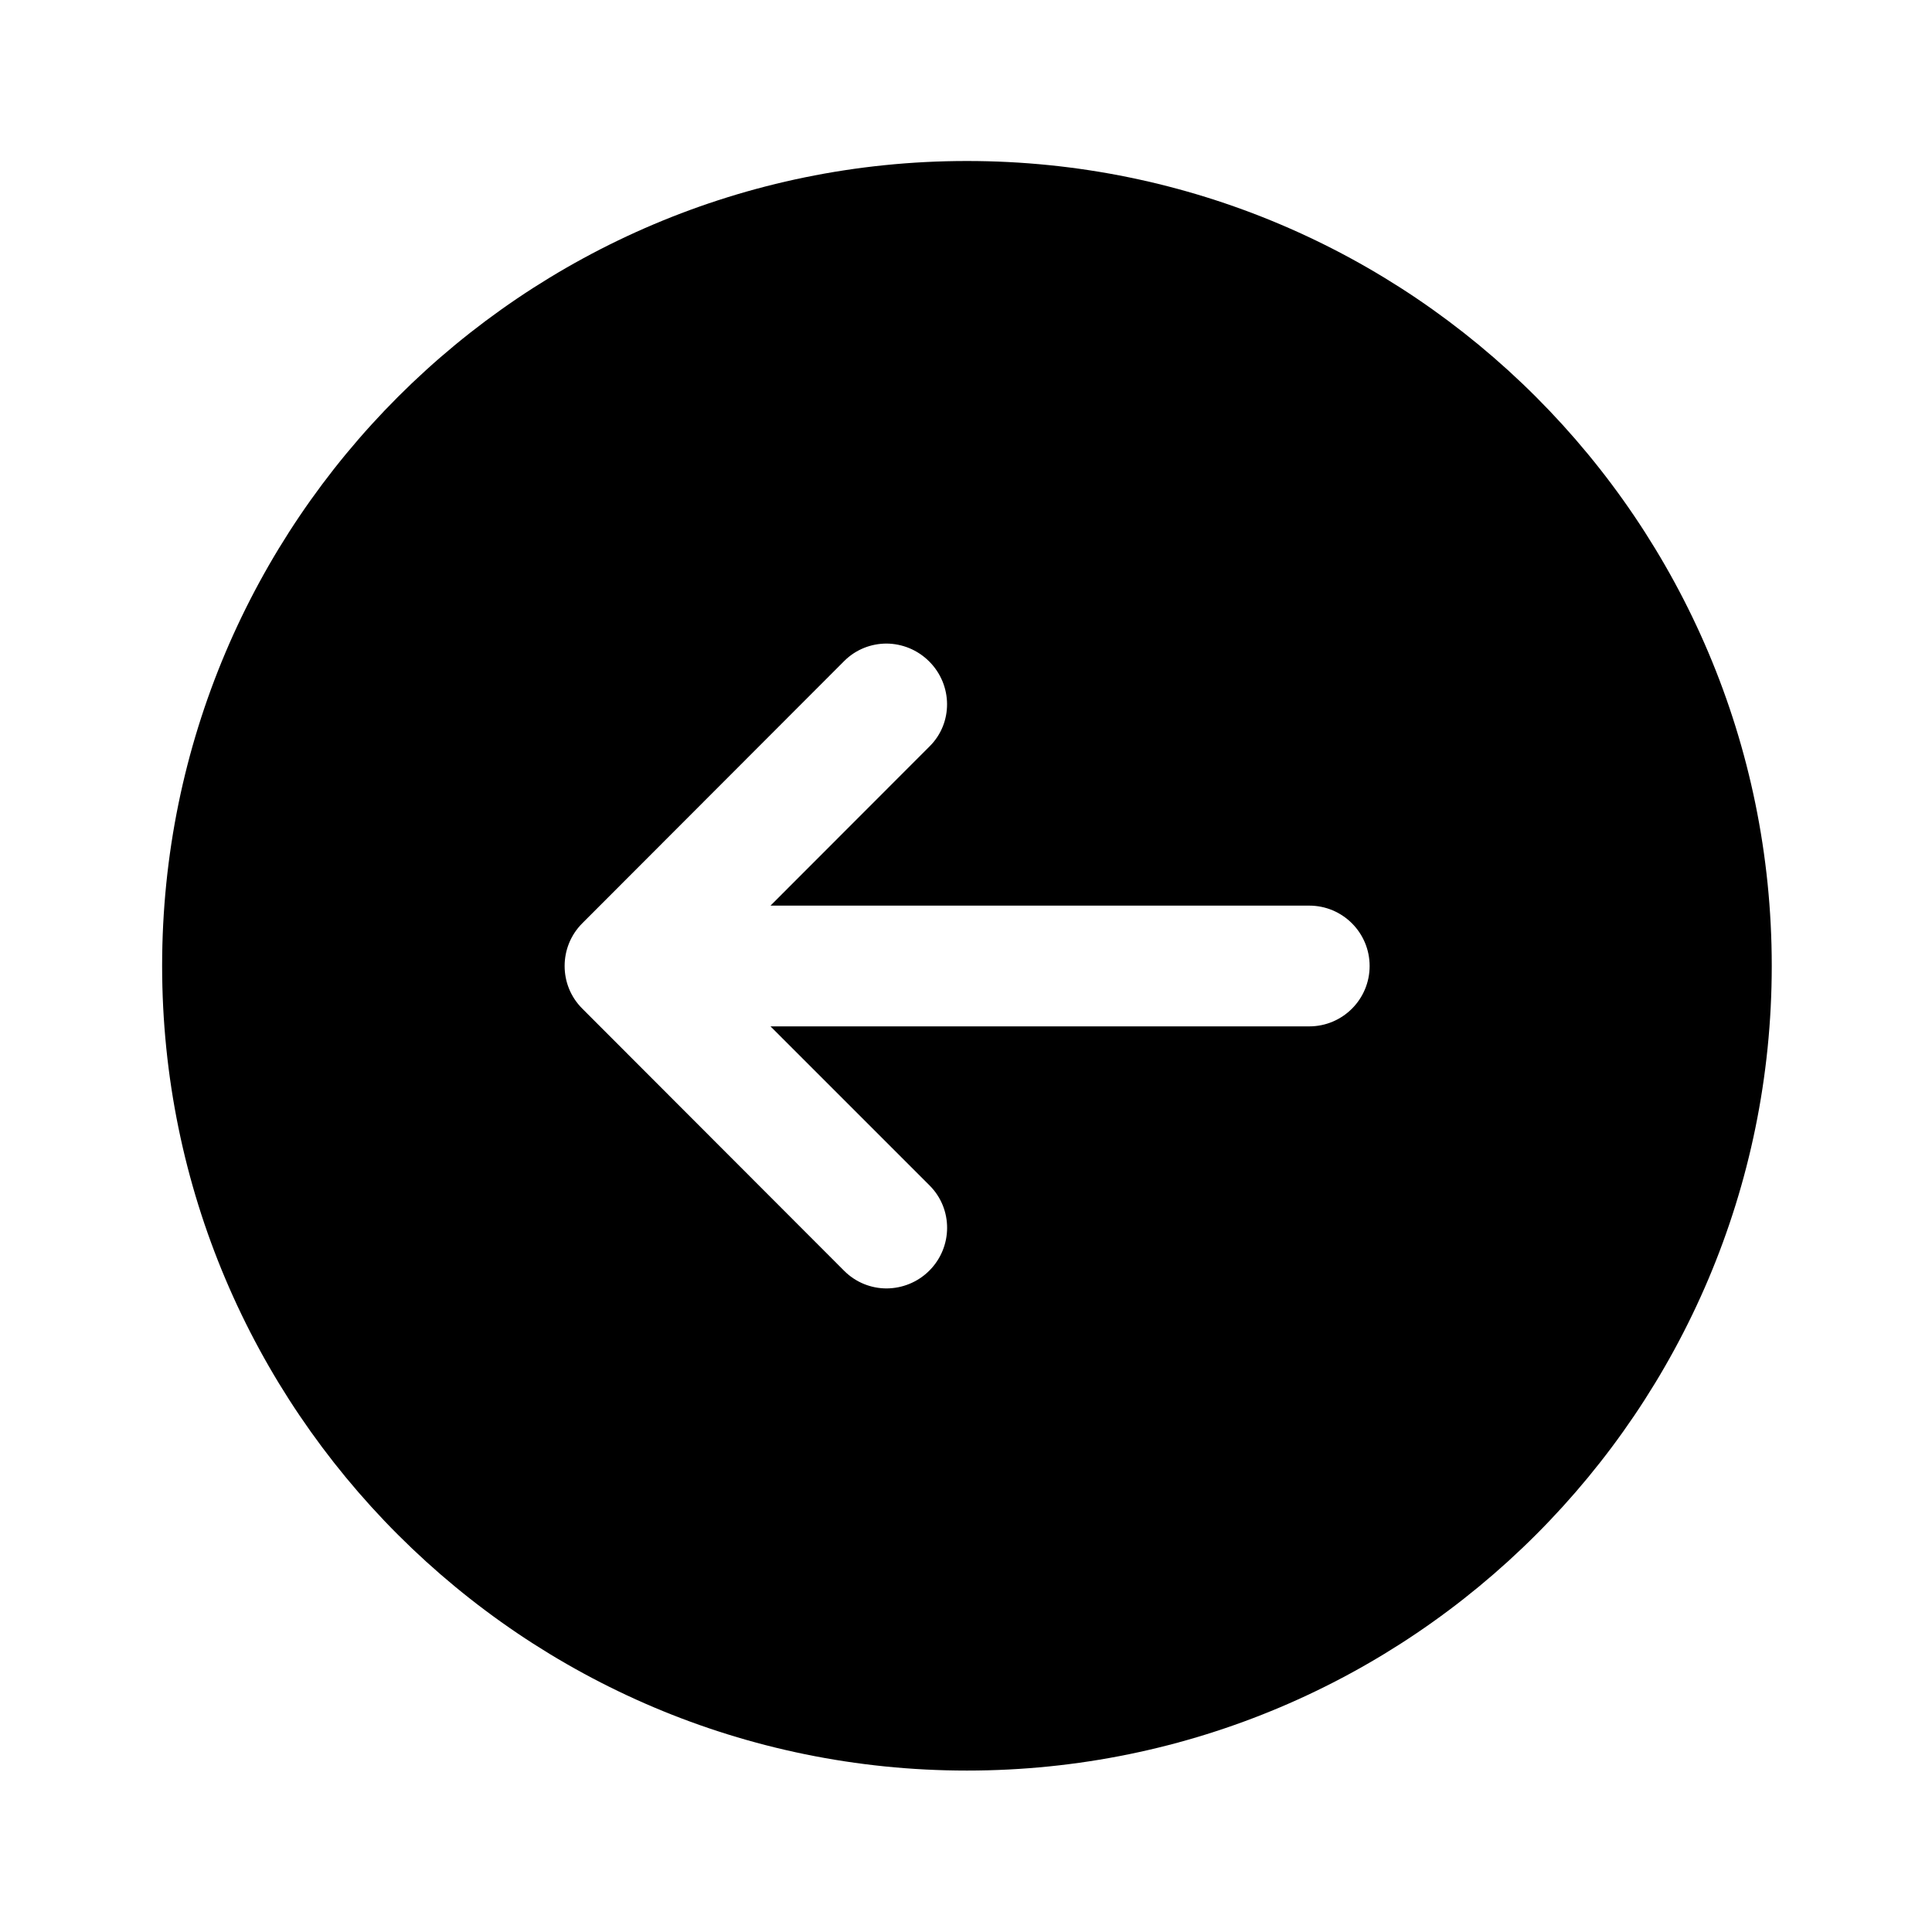<svg width="36" height="36" viewBox="0 0 36 36" fill="none" xmlns="http://www.w3.org/2000/svg">
    <path d="M18.018 3C26.295 3 33.014 9.72 33.014 17.997C33.014 26.273 26.295 32.992 18.018 32.992C9.741 32.992 3.021 26.273 3.021 17.997C3.021 9.72 9.741 3 18.018 3ZM15.733 12.315C15.733 12.315 13.48 14.572 10.851 17.203C10.63 17.424 10.521 17.712 10.521 18C10.521 18.288 10.63 18.575 10.851 18.795C13.48 21.426 15.732 23.682 15.732 23.682C15.95 23.899 16.235 24.008 16.521 24.008C16.809 24.006 17.097 23.896 17.317 23.676C17.756 23.236 17.759 22.527 17.322 22.09L14.357 19.125H24.396C25.017 19.125 25.521 18.621 25.521 18C25.521 17.379 25.017 16.875 24.396 16.875H14.357L17.323 13.906C17.759 13.473 17.754 12.764 17.314 12.325C17.094 12.105 16.806 11.994 16.52 11.992C16.235 11.992 15.95 12.099 15.733 12.315Z" fill="black"/>
</svg>
